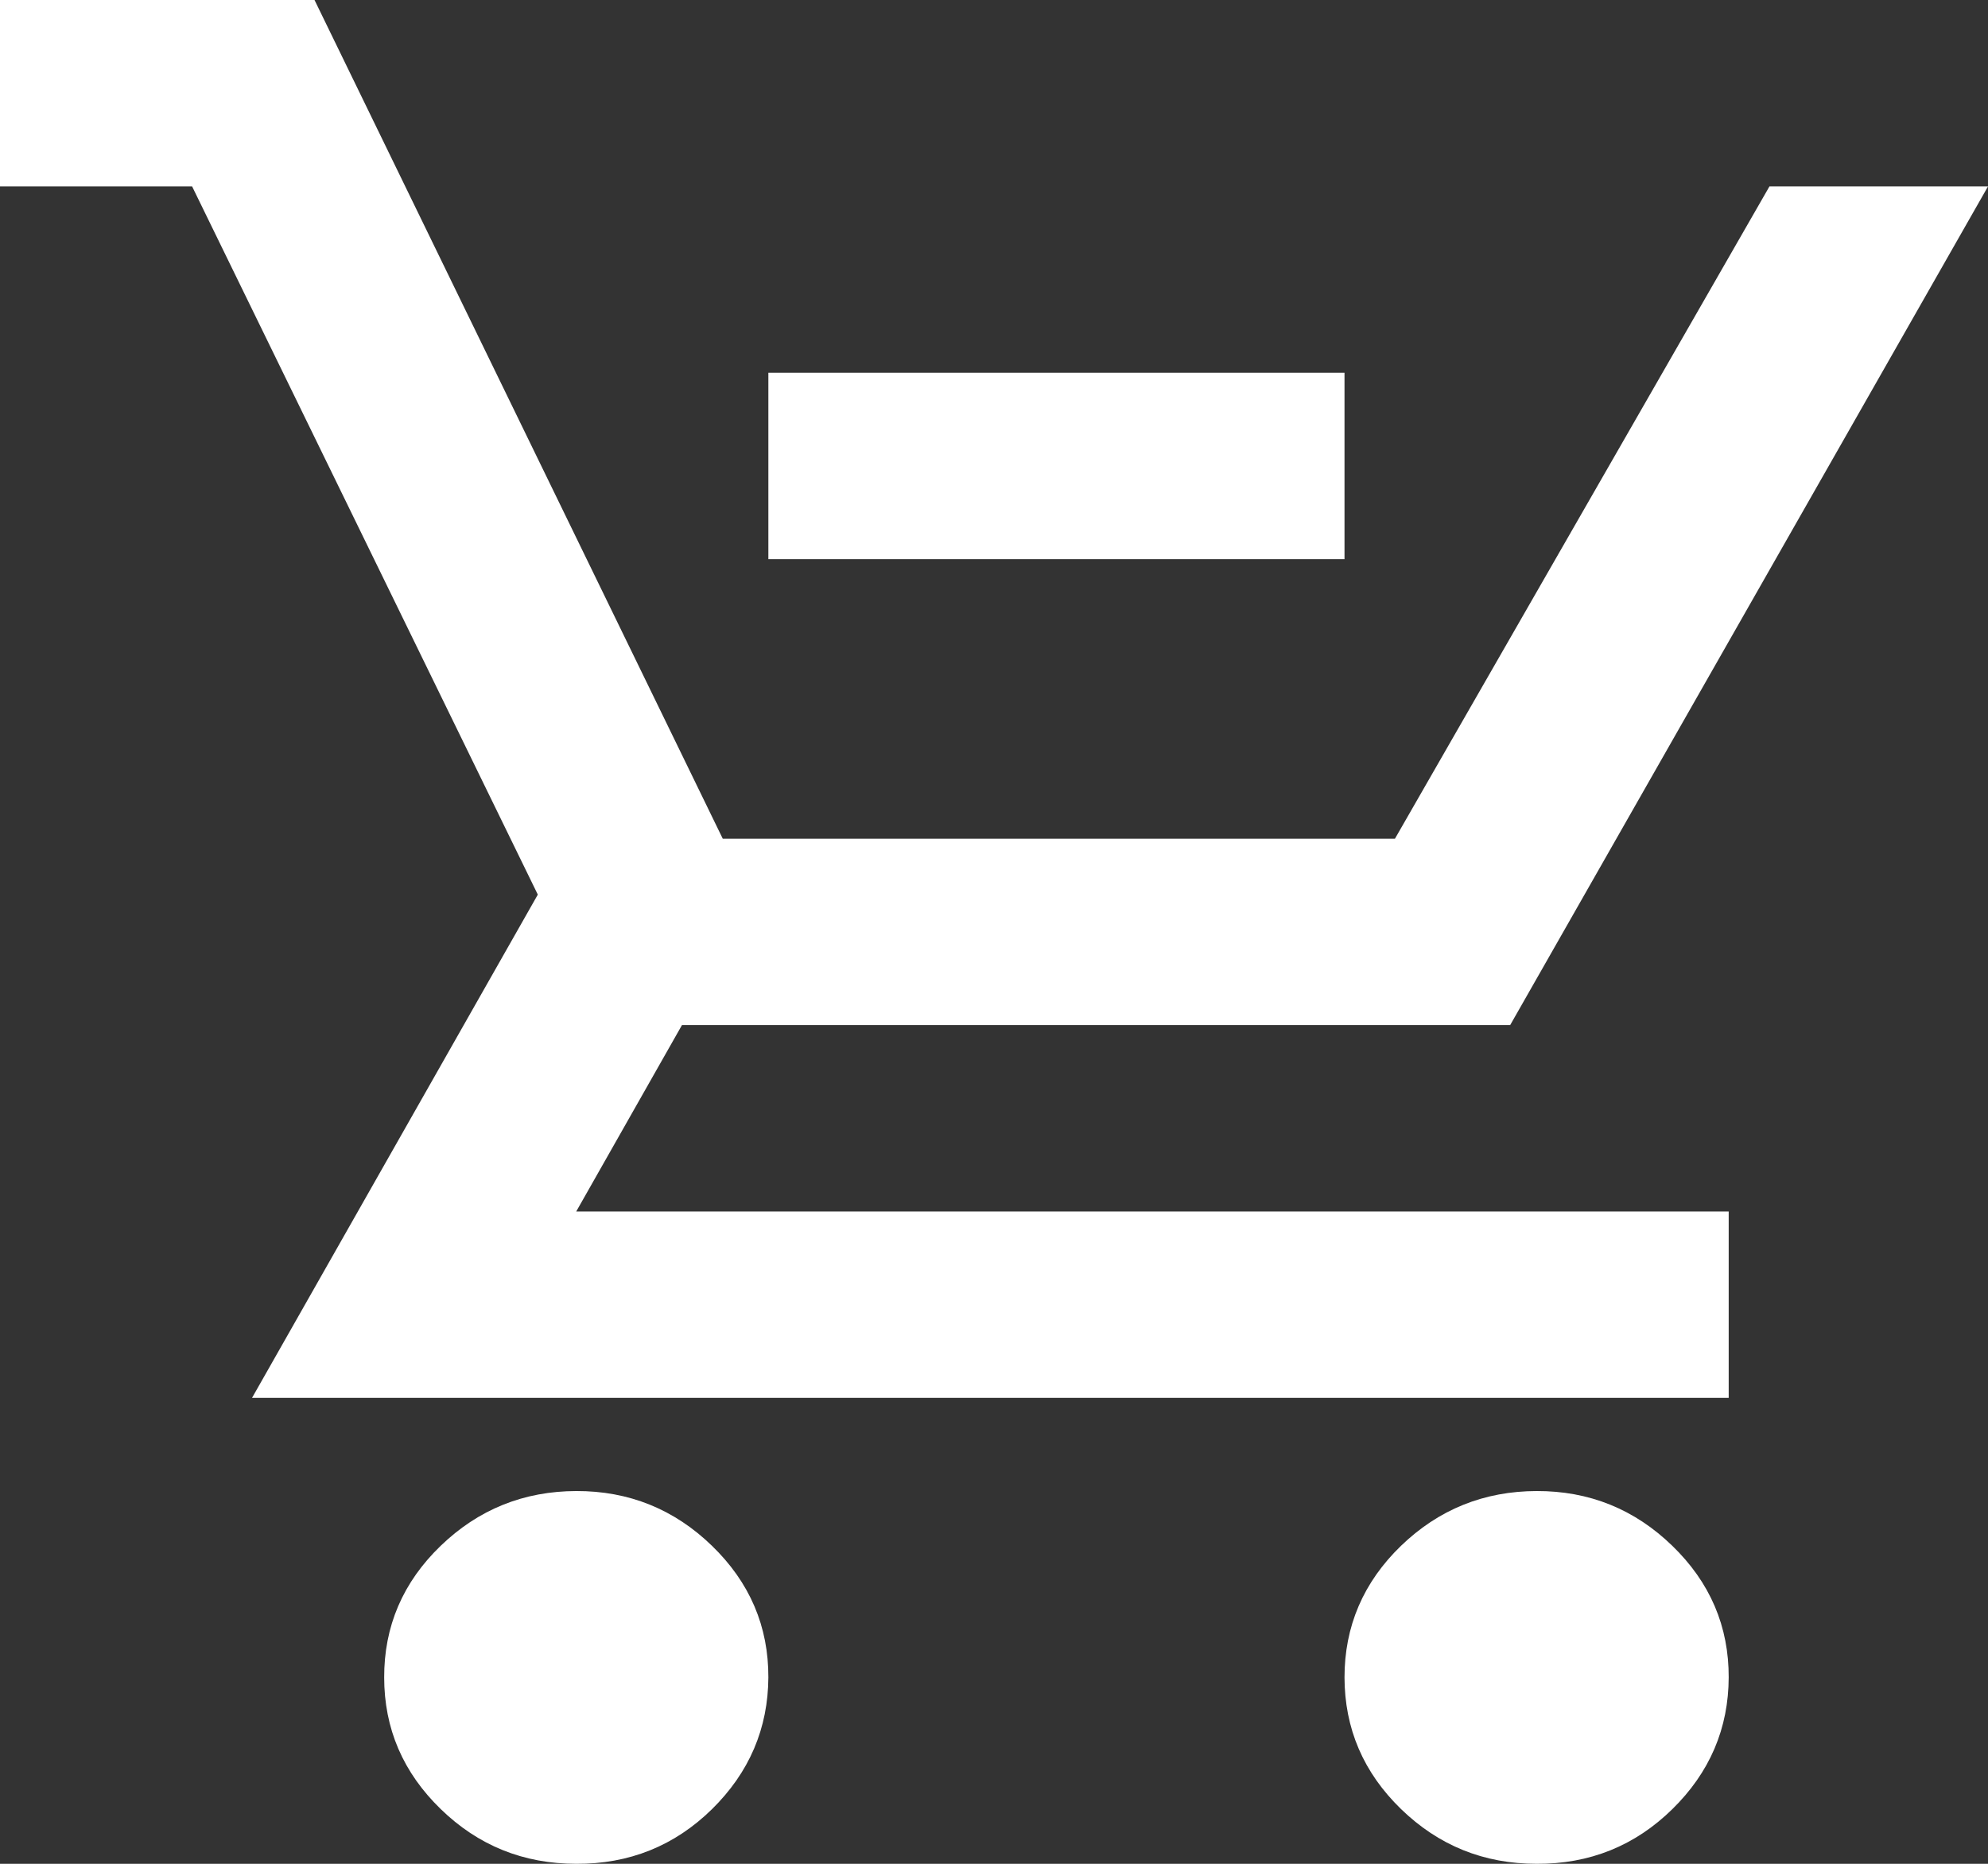 <svg preserveAspectRatio="none" width="100%" height="100%" overflow="visible" style="display: block;" viewBox="0 0 16 15" fill="none" xmlns="http://www.w3.org/2000/svg">
<rect x="0" y="0" width="16" height="15" fill="#333333" stroke="none"/>
<path id="Vector" d="M4.639 12.25C4.997 12.249 5.299 12.371 5.556 12.62C5.813 12.869 5.935 13.158 5.934 13.499C5.932 13.841 5.809 14.132 5.555 14.382C5.302 14.63 5.001 14.752 4.639 14.75H4.638C4.277 14.75 3.976 14.628 3.721 14.38C3.466 14.132 3.342 13.844 3.342 13.5C3.341 13.157 3.464 12.868 3.72 12.621C3.977 12.373 4.279 12.251 4.639 12.25ZM12.368 12.25C12.727 12.249 13.028 12.371 13.285 12.62C13.542 12.869 13.664 13.158 13.663 13.499C13.662 13.841 13.539 14.132 13.284 14.382C13.031 14.63 12.73 14.752 12.368 14.75H12.367C12.006 14.75 11.706 14.628 11.45 14.38C11.195 14.132 11.072 13.844 11.071 13.5C11.071 13.157 11.194 12.868 11.449 12.621C11.706 12.373 12.008 12.251 12.368 12.25ZM2.375 0.25L5.592 6.859L5.66 7H11.372L11.444 6.874L14.386 1.75H15.57L12.009 8H5.342L5.271 8.127L4.42 9.627L4.209 10H13.663V11H2.458L4.546 7.323L4.611 7.209L4.553 7.09L1.771 1.391L1.702 1.25H0.25V0.25H2.375ZM10.571 3.25V4.25H6.434V3.25H10.571Z" fill="white" stroke="white" stroke-width="0.5"/>
</svg>
